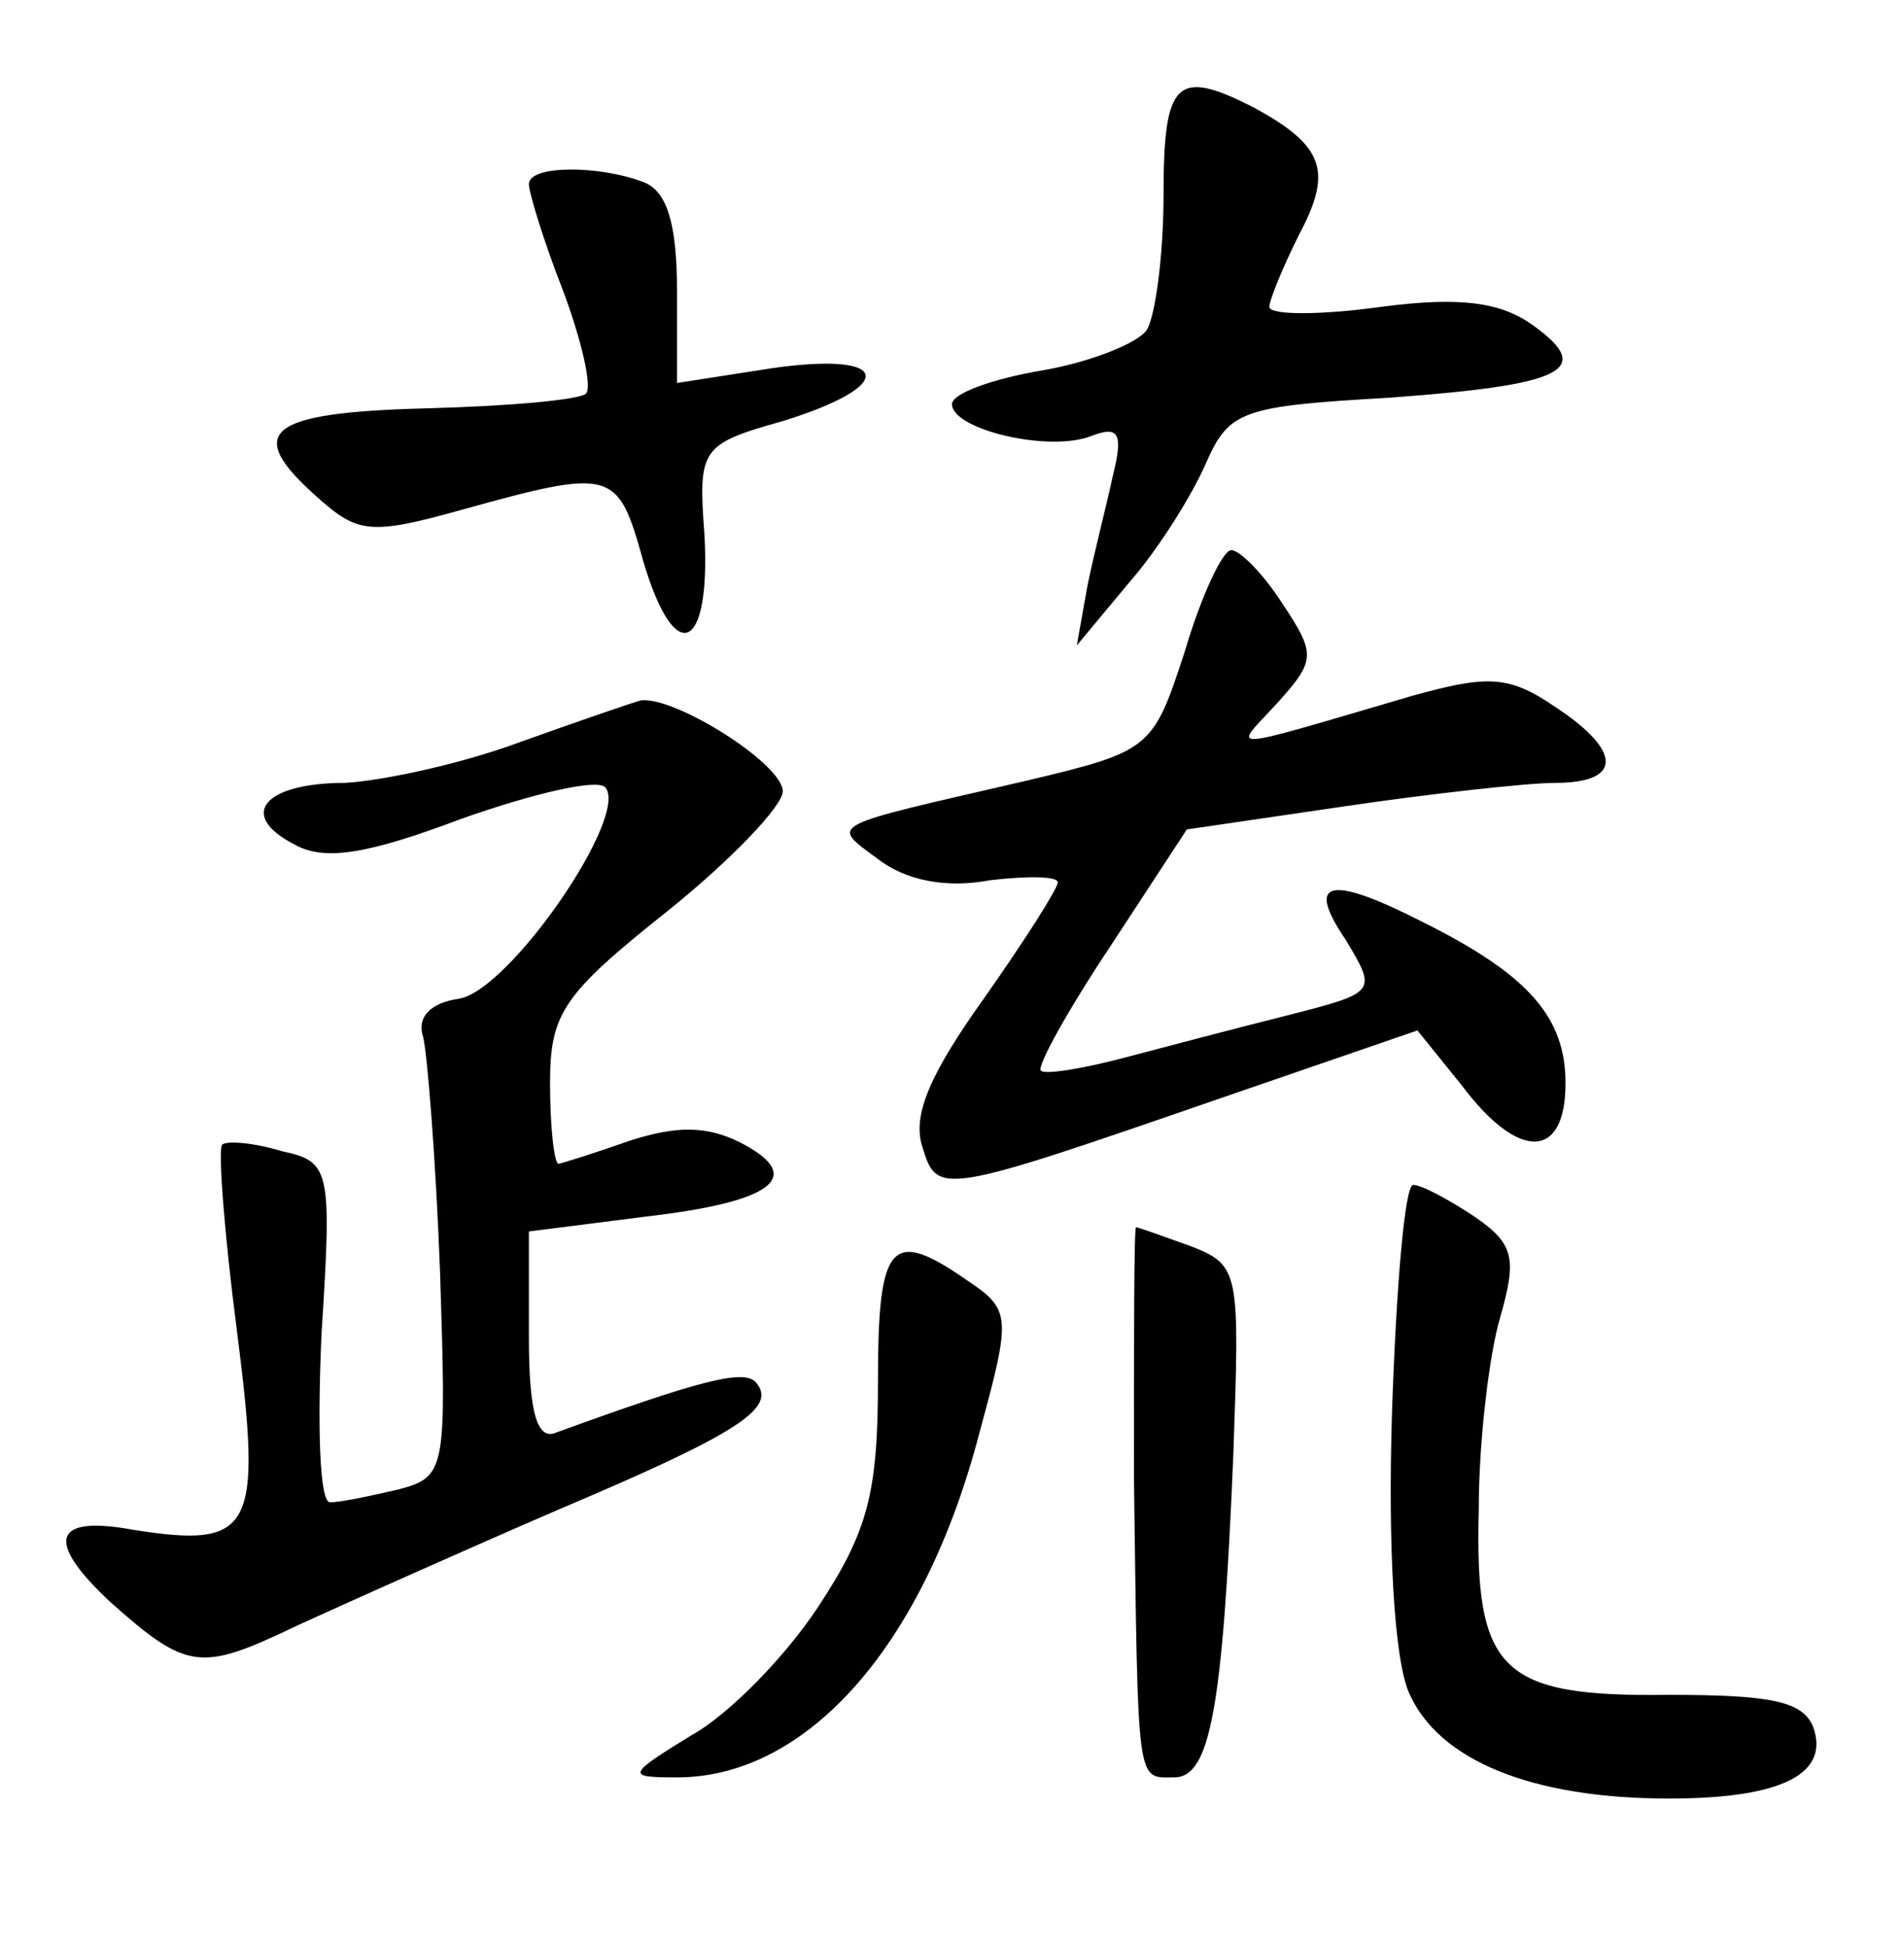<?xml version="1.0" standalone="no"?>
<!DOCTYPE svg PUBLIC "-//W3C//DTD SVG 20010904//EN"
 "http://www.w3.org/TR/2001/REC-SVG-20010904/DTD/svg10.dtd">
<svg version="1.0" xmlns="http://www.w3.org/2000/svg"
 width="90pt" height="92pt" viewBox="0 0 90 92"
 preserveAspectRatio="xMidYMid meet">
<g transform="translate(0,92) scale(0.1,-0.1)"
fill="#000000" stroke="none">
<path d="M550 828 c0 -29 -4 -58 -8 -64 -4 -6 -26 -15 -49 -19 -24 -4 -43 -11
-43 -16 0 -12 46 -23 66 -15 13 5 15 1 10 -19 -3 -14 -9 -37 -12 -52 l-5 -28
25 30 c14 16 30 42 36 56 11 25 17 27 86 31 83 6 98 13 69 34 -15 11 -34 14
-72 9 -29 -4 -53 -4 -53 0 0 3 6 18 14 34 16 30 12 42 -21 60 -37 19 -43 13
-43 -41z"/>
<path d="M250 833 c0 -4 7 -27 16 -50 9 -24 14 -46 11 -49 -3 -3 -37 -6 -76
-7 -75 -2 -86 -11 -51 -42 19 -17 25 -18 68 -6 72 20 74 19 86 -24 15 -51 32
-43 29 12 -3 41 -2 43 37 54 55 17 51 33 -5 25 l-45 -7 0 44 c0 32 -5 47 -16
51 -21 8 -54 8 -54 -1z"/>
<path d="M560 612 c-15 -46 -16 -47 -75 -61 -95 -22 -93 -20 -70 -37 13 -10
32 -14 53 -10 17 2 32 2 32 -1 0 -3 -16 -28 -35 -55 -25 -35 -34 -55 -29 -70
7 -23 8 -23 141 23 l93 32 21 -26 c27 -36 49 -35 49 1 0 31 -17 51 -67 76 -45
23 -56 20 -37 -8 15 -25 15 -25 -28 -36 -24 -6 -58 -15 -77 -20 -19 -5 -37 -8
-39 -6 -2 2 13 29 33 59 l36 55 75 11 c41 6 86 11 99 11 32 0 32 15 0 36 -22
15 -32 15 -68 5 -92 -27 -84 -26 -63 -3 18 20 18 23 2 47 -9 14 -20 25 -24 25
-4 0 -14 -21 -22 -48z"/>
<path d="M245 569 c-27 -10 -64 -18 -82 -19 -38 0 -51 -15 -24 -29 14 -8 34
-5 79 12 34 12 64 19 68 15 12 -13 -45 -96 -69 -100 -14 -2 -20 -9 -17 -18 2
-8 6 -58 8 -111 3 -94 3 -97 -20 -103 -13 -3 -27 -6 -32 -6 -5 0 -6 36 -4 80
5 78 4 81 -19 86 -13 4 -26 5 -28 3 -2 -2 1 -42 7 -88 12 -94 8 -103 -49 -94
-38 7 -42 -5 -11 -34 37 -33 43 -33 89 -11 24 11 80 36 124 55 85 36 103 48
92 60 -6 6 -28 0 -94 -24 -9 -4 -13 9 -13 45 l0 50 55 7 c61 7 76 19 45 35
-16 8 -30 8 -52 1 -17 -6 -33 -11 -34 -11 -2 0 -4 17 -4 38 0 33 6 42 55 81
30 24 55 50 55 57 0 13 -51 45 -67 43 -4 -1 -30 -10 -58 -20z"/>
<path d="M658 253 c-2 -64 1 -117 8 -133 14 -32 58 -50 123 -50 54 0 76 12 68
34 -5 12 -20 15 -68 15 -80 -1 -92 11 -90 88 0 32 5 73 10 90 8 28 7 35 -12
48 -12 8 -25 15 -29 15 -4 0 -8 -48 -10 -107z"/>
<path d="M536 222 c2 -148 1 -142 19 -142 17 0 23 32 28 153 3 86 3 89 -20 98
-14 5 -25 9 -26 9 -1 0 -1 -53 -1 -118z"/>
<path d="M415 267 c0 -53 -5 -71 -28 -106 -15 -23 -42 -51 -60 -61 -31 -19
-31 -20 -7 -20 62 0 117 63 143 163 15 55 15 58 -6 72 -36 25 -42 18 -42 -48z"/>
</g>
</svg>
